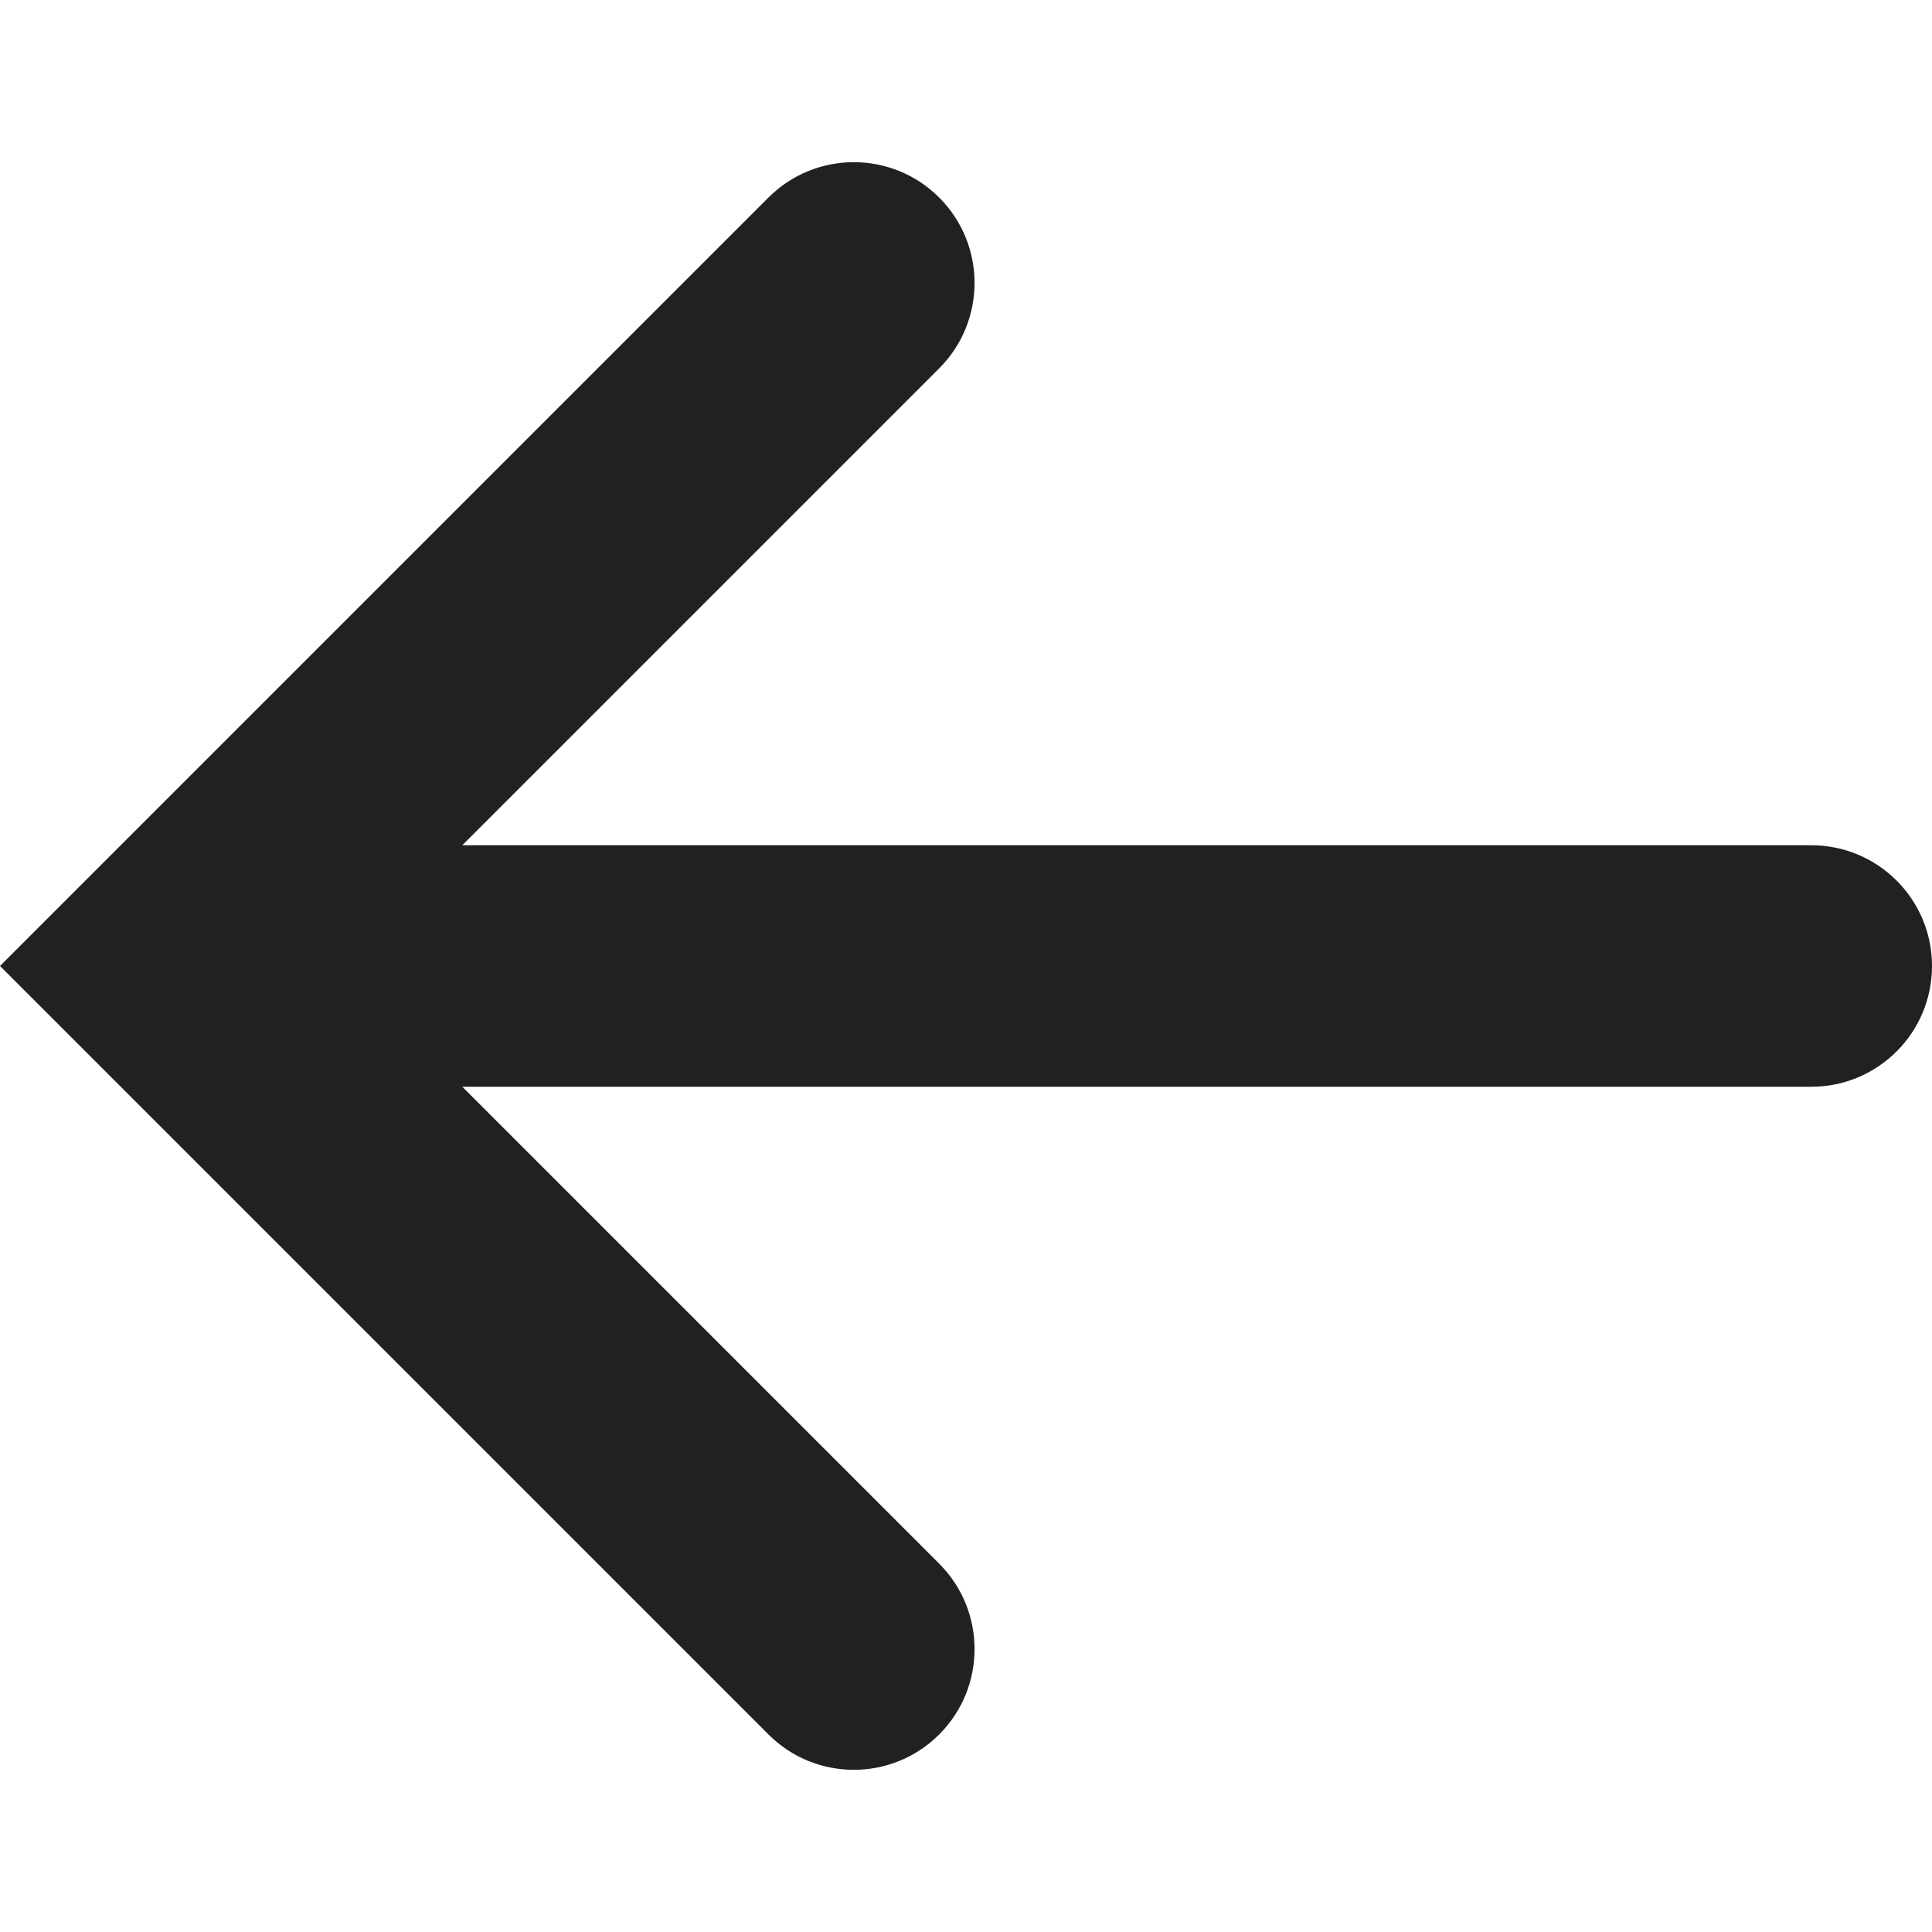 <?xml version="1.0" encoding="UTF-8"?>
<svg width="32px" height="32px" viewBox="0 0 32 32" version="1.1" xmlns="http://www.w3.org/2000/svg" xmlns:xlink="http://www.w3.org/1999/xlink">
    <!-- Generator: Sketch 50.2 (55047) - http://www.bohemiancoding.com/sketch -->
    <title>Arrow-left-fill</title>
    <desc>Created with Sketch.</desc>
    <defs></defs>
    <g id="Arrow-left" stroke="none" stroke-width="1" fill="none" fill-rule="evenodd">
        <path d="M24.343,14 L16.444,6.101 C15.663,5.319 15.663,4.053 16.444,3.272 C17.225,2.491 18.491,2.491 19.272,3.272 L32,16 L19.272,28.728 C18.491,29.509 17.225,29.509 16.444,28.728 C15.663,27.947 15.663,26.681 16.444,25.899 L24.343,18 L2,18 C0.895,18 1.3527075e-16,17.105 0,16 C-1.3527075e-16,14.895 0.895,14 2,14 L24.343,14 Z" fill="#212121" fill-rule="nonzero" transform="translate(16, 16) scale(-1, 1) translate(-16, -16) "></path>
    </g>
</svg>